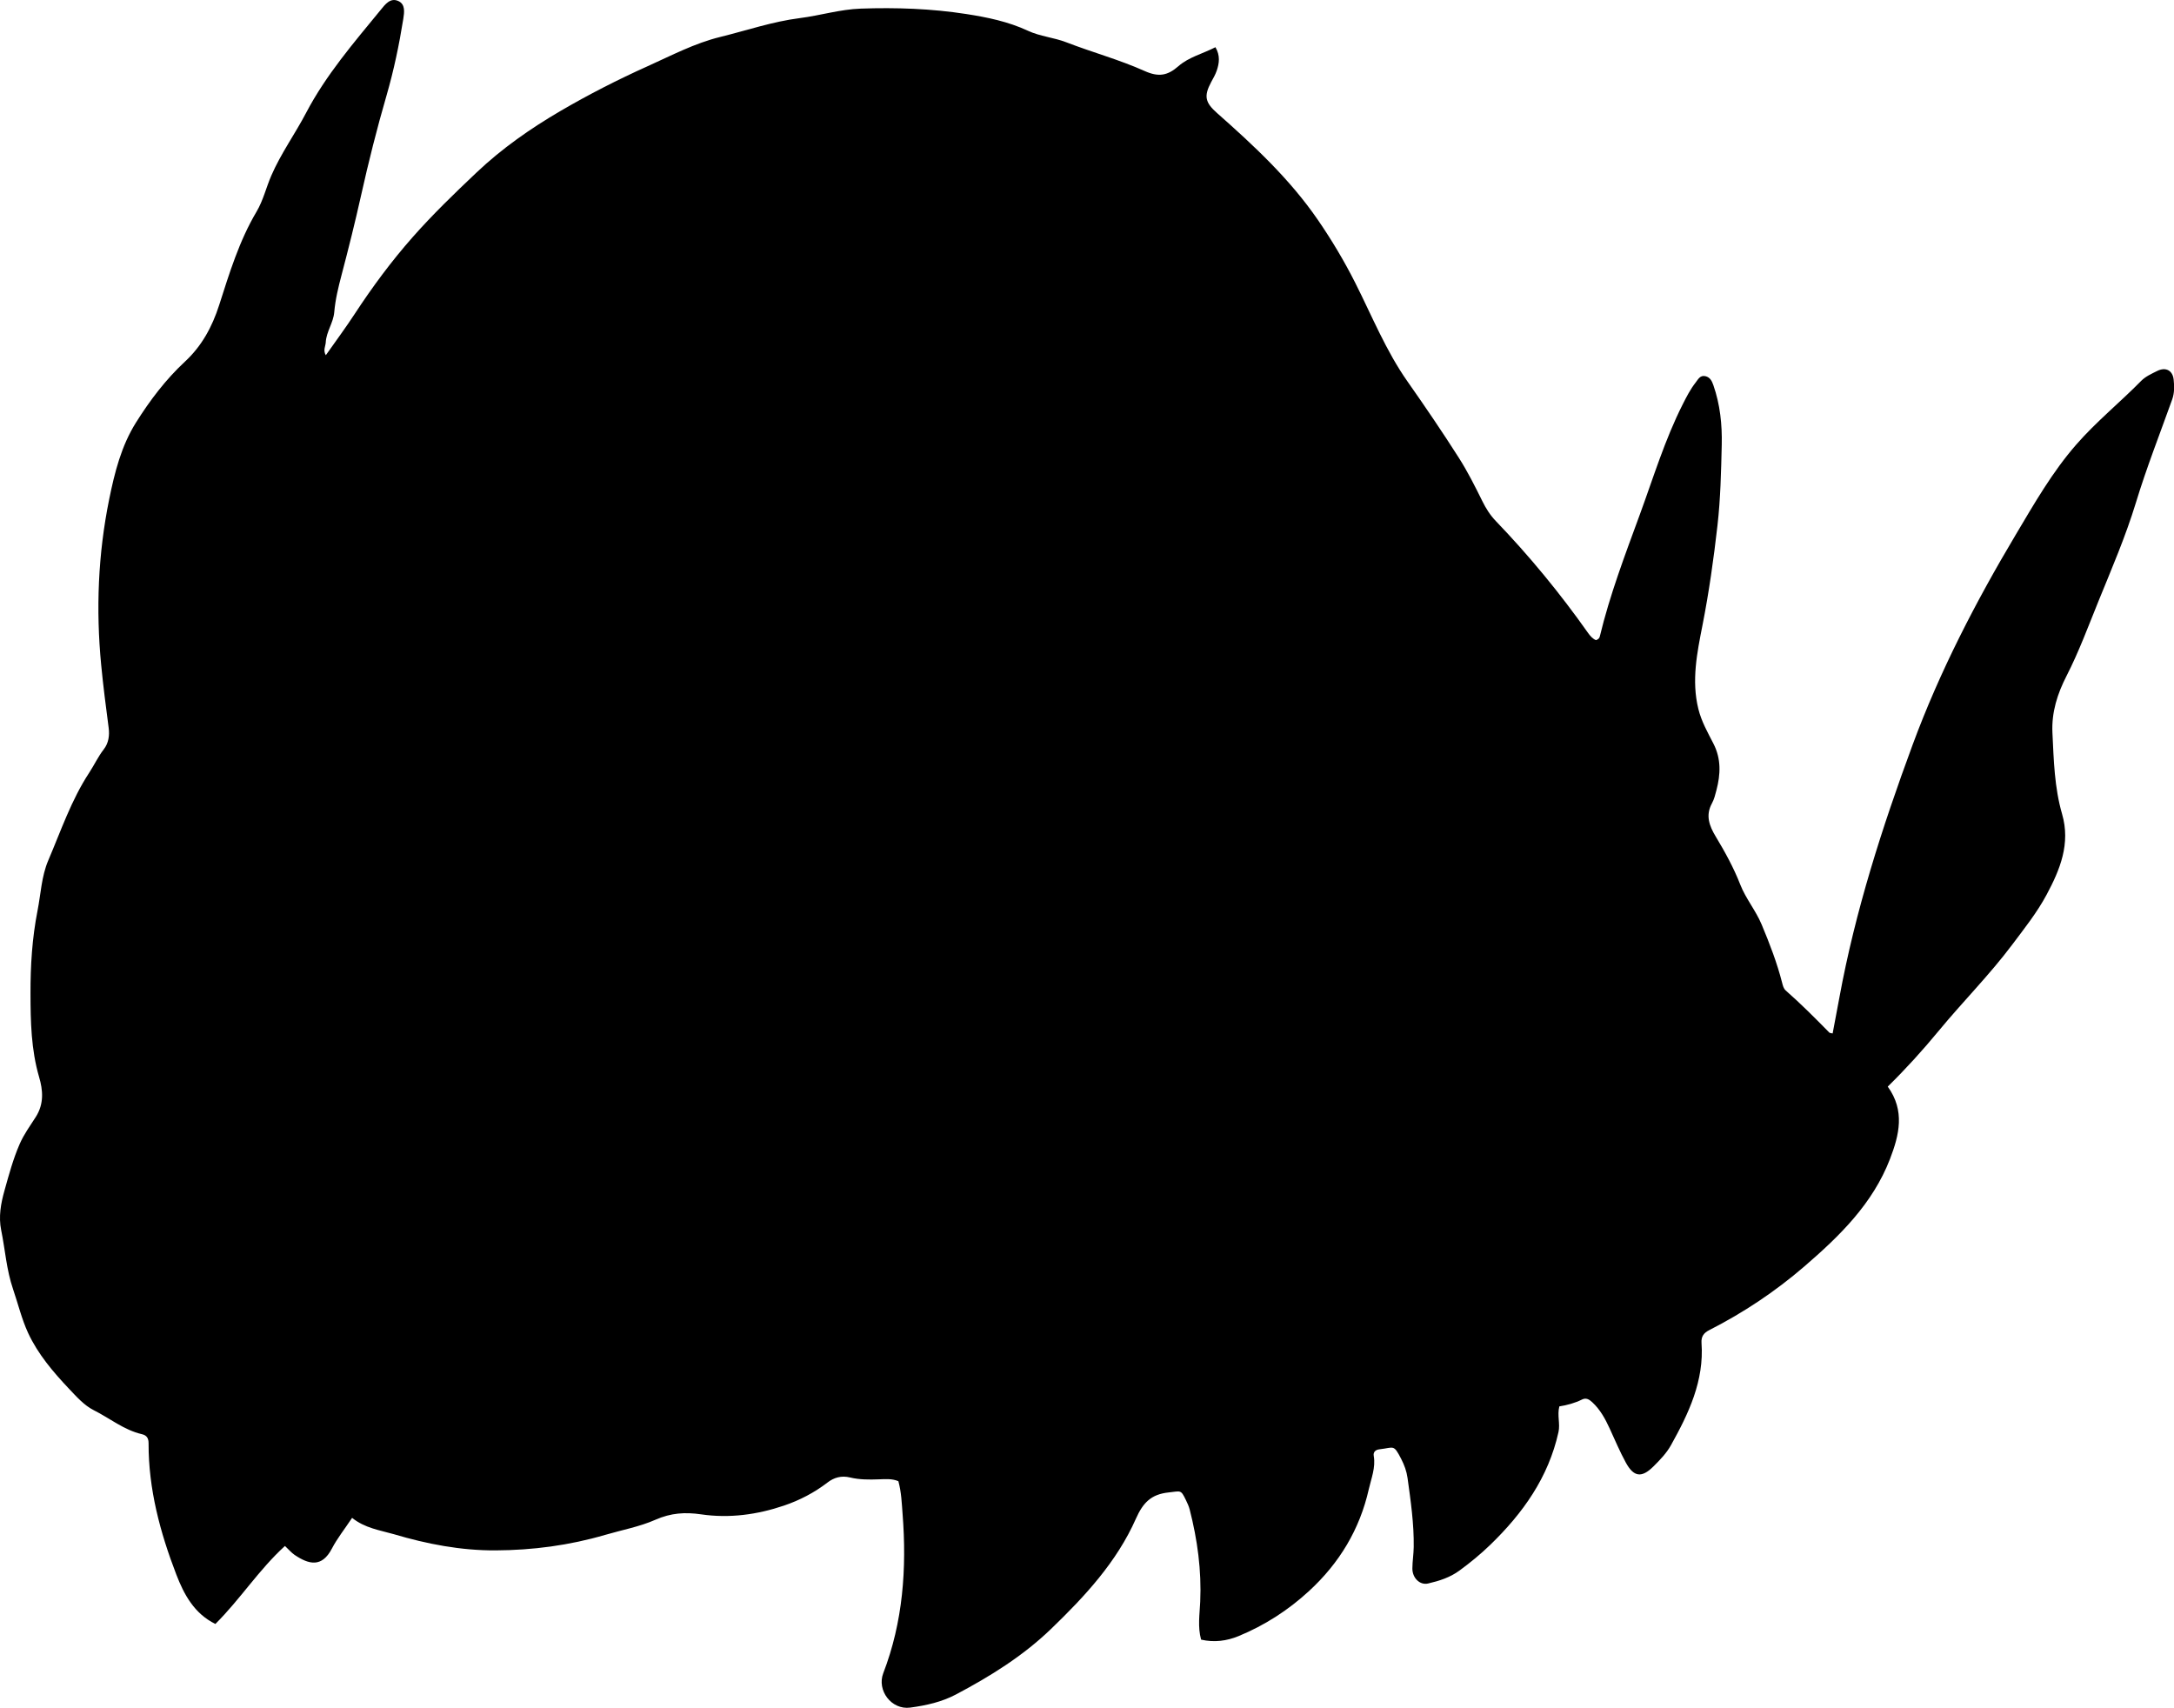 <?xml version="1.0" encoding="utf-8"?>
<!-- Generator: Adobe Illustrator 24.0.2, SVG Export Plug-In . SVG Version: 6.00 Build 0)  -->
<svg version="1.1" id="Layer_1" xmlns="http://www.w3.org/2000/svg" xmlns:xlink="http://www.w3.org/1999/xlink" x="0px" y="0px"
	 width="860.21" height="675.76" viewBox="0 0 860.21 675.76" style="enable-background:new 0 0 860.21 675.76;" xml:space="preserve">
<g>
	<path d="M139.32,600.55c-3.08,4.62-5.91,8.16-7.97,12.11c-4.01,7.71-9.19,6.32-14.79,2.54c-1.22-0.82-2.19-2.01-3.81-3.53
		c-10.26,9.33-17.7,21.09-27.53,30.86c-8.38-4.11-12.44-11.71-15.46-19.57c-6.41-16.65-11.02-33.81-10.97-51.88
		c0.01-1.93-0.65-3.18-2.62-3.63c-7.12-1.64-12.77-6.34-19.13-9.53c-3.73-1.87-6.78-5.33-9.74-8.45
		c-6.3-6.67-12.3-13.72-16.17-22.06c-2.54-5.49-3.99-11.58-5.95-17.31c-2.64-7.72-3.12-15.61-4.71-23.38
		c-1.08-5.3-0.16-10.47,1.32-15.73c1.75-6.23,3.4-12.41,6.01-18.39c1.69-3.86,4.15-7.22,6.34-10.64c3.4-5.31,2.82-10.76,1.34-15.81
		c-3.18-10.9-3.39-21.96-3.41-33.09c-0.03-10.99,0.64-21.84,2.78-32.74c1.31-6.64,1.56-13.6,4.24-19.87
		c5.02-11.74,9.12-23.92,16.21-34.73c1.99-3.03,3.51-6.35,5.77-9.26c1.89-2.44,2.33-5.4,1.92-8.55c-1.08-8.26-2.16-16.52-2.95-24.81
		c-2.12-21.99-1.25-43.83,3.16-65.54c2.17-10.67,4.8-21.14,10.64-30.43c5.5-8.75,11.73-16.98,19.36-24.07
		c6.61-6.13,10.74-13.69,13.51-22.32c4.06-12.65,7.94-25.44,14.8-36.99c2.64-4.45,3.79-9.53,5.83-14.24
		c3.81-8.79,9.39-16.48,13.78-24.86c7.87-15.01,18.87-27.74,29.5-40.72c1.74-2.13,3.79-4.96,6.96-3.54
		c2.89,1.29,2.41,4.47,1.99,7.14c-1.63,10.2-3.74,20.31-6.61,30.21c-3.81,13.11-7.13,26.32-10.1,39.64
		c-2.35,10.54-4.97,21.03-7.72,31.47c-1.28,4.85-2.45,9.7-2.88,14.67c-0.36,4.22-3.14,7.69-3.36,11.92
		c-0.08,1.56-1.14,3.08,0.02,5.11c3.94-5.6,7.87-10.89,11.47-16.4c6.94-10.6,14.44-20.73,22.83-30.25
		c7.94-9.01,16.54-17.31,25.25-25.56c10.11-9.59,21.45-17.5,33.28-24.42c11.14-6.51,22.73-12.43,34.57-17.75
		c9.4-4.23,18.56-9.07,28.63-11.54c10.49-2.58,20.74-6.1,31.55-7.47c8.05-1.02,15.88-3.46,24.07-3.75c14-0.49,28.01,0,41.79,2.14
		c8.24,1.28,16.61,2.99,24.42,6.64c4.76,2.22,10.22,2.63,15.22,4.57c10.23,3.96,20.92,6.85,30.9,11.33
		c5.54,2.49,9.1,1.84,13.36-1.89c4.13-3.62,9.63-4.94,14.67-7.52c1.94,3.3,1.52,6.34,0.49,9.33c-0.54,1.56-1.4,3.02-2.19,4.48
		c-3,5.6-2.32,8.13,2.37,12.27c14.58,12.88,28.8,26.12,39.9,42.3c5.45,7.94,10.35,16.14,14.72,24.79c6.64,13.16,12.2,27,20.7,39.08
		c6.99,9.95,13.8,19.97,20.33,30.22c3.5,5.5,6.4,11.3,9.28,17.12c1.41,2.86,3.07,5.52,5.29,7.83c13.3,13.83,25.45,28.61,36.52,44.29
		c0.85,1.21,1.84,2.35,3.17,2.9c0.83-0.31,1.32-0.73,1.49-1.42c3.97-16.51,10.01-32.36,15.83-48.24
		c5.38-14.66,9.92-29.69,17.01-43.7c1.5-2.97,3.02-5.94,5.08-8.57c0.99-1.26,1.77-3.02,3.89-2.52c1.85,0.44,2.56,1.91,3.14,3.56
		c2.67,7.65,3.49,15.59,3.31,23.59c-0.25,10.65-0.48,21.3-1.69,31.9c-1.5,13.24-3.36,26.4-5.93,39.49
		c-2.14,10.88-4.41,21.89-1.63,33.13c1.22,4.94,3.69,9.28,5.95,13.68c3.13,6.09,2.84,12.18,1.2,18.45c-0.46,1.77-0.9,3.61-1.77,5.19
		c-2.63,4.79-1.04,8.94,1.47,13.12c3.68,6.12,7.11,12.32,9.73,19.04c2.15,5.53,6.13,10.23,8.46,15.8c3.15,7.53,6.08,15.12,8.1,23.03
		c0.3,1.16,0.56,2.31,1.46,3.1c6,5.27,11.63,10.93,17.23,16.63c0.2,0.2,0.62,0.17,1.3,0.34c0.89-4.73,1.8-9.44,2.66-14.15
		c6.29-34.33,16.94-67.43,28.99-100.07c10.75-29.11,24.99-56.58,40.87-83.23c7.33-12.31,14.42-24.72,23.91-35.58
		c7.91-9.06,17.27-16.63,25.67-25.18c1.7-1.73,4.12-2.81,6.35-3.92c3.32-1.65,6.08-0.22,6.48,3.39c0.29,2.63,0.35,5.29-0.58,7.91
		c-4.87,13.6-10.17,27.07-14.37,40.88c-4.04,13.24-9.5,25.91-14.69,38.66c-4.06,9.99-7.8,20.17-12.74,29.83
		c-3.59,7.01-5.97,14.35-5.58,22.5c0.52,10.82,0.78,21.65,3.82,32.14c3.4,11.72-0.79,21.97-6.13,31.93
		c-3.78,7.06-8.78,13.33-13.58,19.73c-8.98,11.98-19.57,22.58-29.08,34.1c-6.34,7.69-13.02,15.06-20.19,22.09
		c6.9,9.57,4.55,19.13,0.87,28.68c-6.84,17.71-19.92,30.45-33.89,42.49c-11.51,9.92-24.07,18.28-37.61,25.18
		c-2.06,1.05-3.25,2.42-3.06,5.08c1.08,14.98-5.09,27.91-12.1,40.47c-1.75,3.14-4.39,5.88-6.98,8.44
		c-4.64,4.58-7.76,4.13-10.89-1.62c-2.39-4.37-4.32-9-6.41-13.53c-1.75-3.81-3.73-7.42-6.87-10.33c-1.22-1.13-2.45-1.83-4.01-1.06
		c-2.85,1.41-5.88,2.23-9,2.73c-0.91,3.58,0.4,6.82-0.34,10.16c-3.97,17.95-14.08,32.11-26.96,44.58
		c-3.82,3.7-7.95,7.09-12.26,10.24c-3.73,2.73-8,4.08-12.38,5.09c-3.23,0.75-6.23-2.18-6.21-5.95c0.02-2.82,0.49-5.64,0.53-8.46
		c0.14-9.19-1.19-18.26-2.44-27.33c-0.37-2.67-1.27-5.13-2.51-7.54c-3.07-5.97-2.84-4.46-8.57-3.82c-1.63,0.18-2.56,1.1-2.29,2.63
		c0.8,4.63-1,8.9-1.97,13.19c-3.58,15.86-11.62,29.21-23.64,40.26c-8.28,7.62-17.56,13.58-27.9,17.84
		c-4.63,1.91-9.61,2.58-14.81,1.39c-1.39-5.06-0.57-10.03-0.35-14.96c0.56-12.42-1.1-24.58-4.18-36.58c-0.33-1.28-0.91-2.5-1.49-3.7
		c-2.04-4.24-1.99-3.5-6.81-3c-6.94,0.72-10.16,4.07-12.97,10.41c-7.59,17.13-20.18,30.69-33.55,43.58
		c-11.14,10.74-24.09,18.77-37.62,25.93c-5.58,2.96-11.78,4.37-18.13,5.21c-7.44,0.99-13.27-6.83-10.66-13.61
		c7.81-20.27,9.32-41.42,7.65-62.92c-0.33-4.31-0.47-8.62-1.67-13.05c-2.46-1.05-5.13-0.83-7.74-0.73
		c-3.85,0.14-7.68,0.16-11.43-0.75c-3.36-0.81-6.29,0.01-8.91,2.03c-5.2,4.01-11.04,7.02-17.13,9.09
		c-10.6,3.6-21.63,5.12-32.84,3.48c-6.28-0.92-11.94-0.58-18.11,2.15c-6.22,2.75-13.26,4.04-19.91,5.99
		c-14.19,4.15-28.61,6.04-43.3,6.12c-13.75,0.07-27.12-2.5-40.27-6.41C150.24,605.41,144.41,604.63,139.32,600.55z"/>
</g>
</svg>
